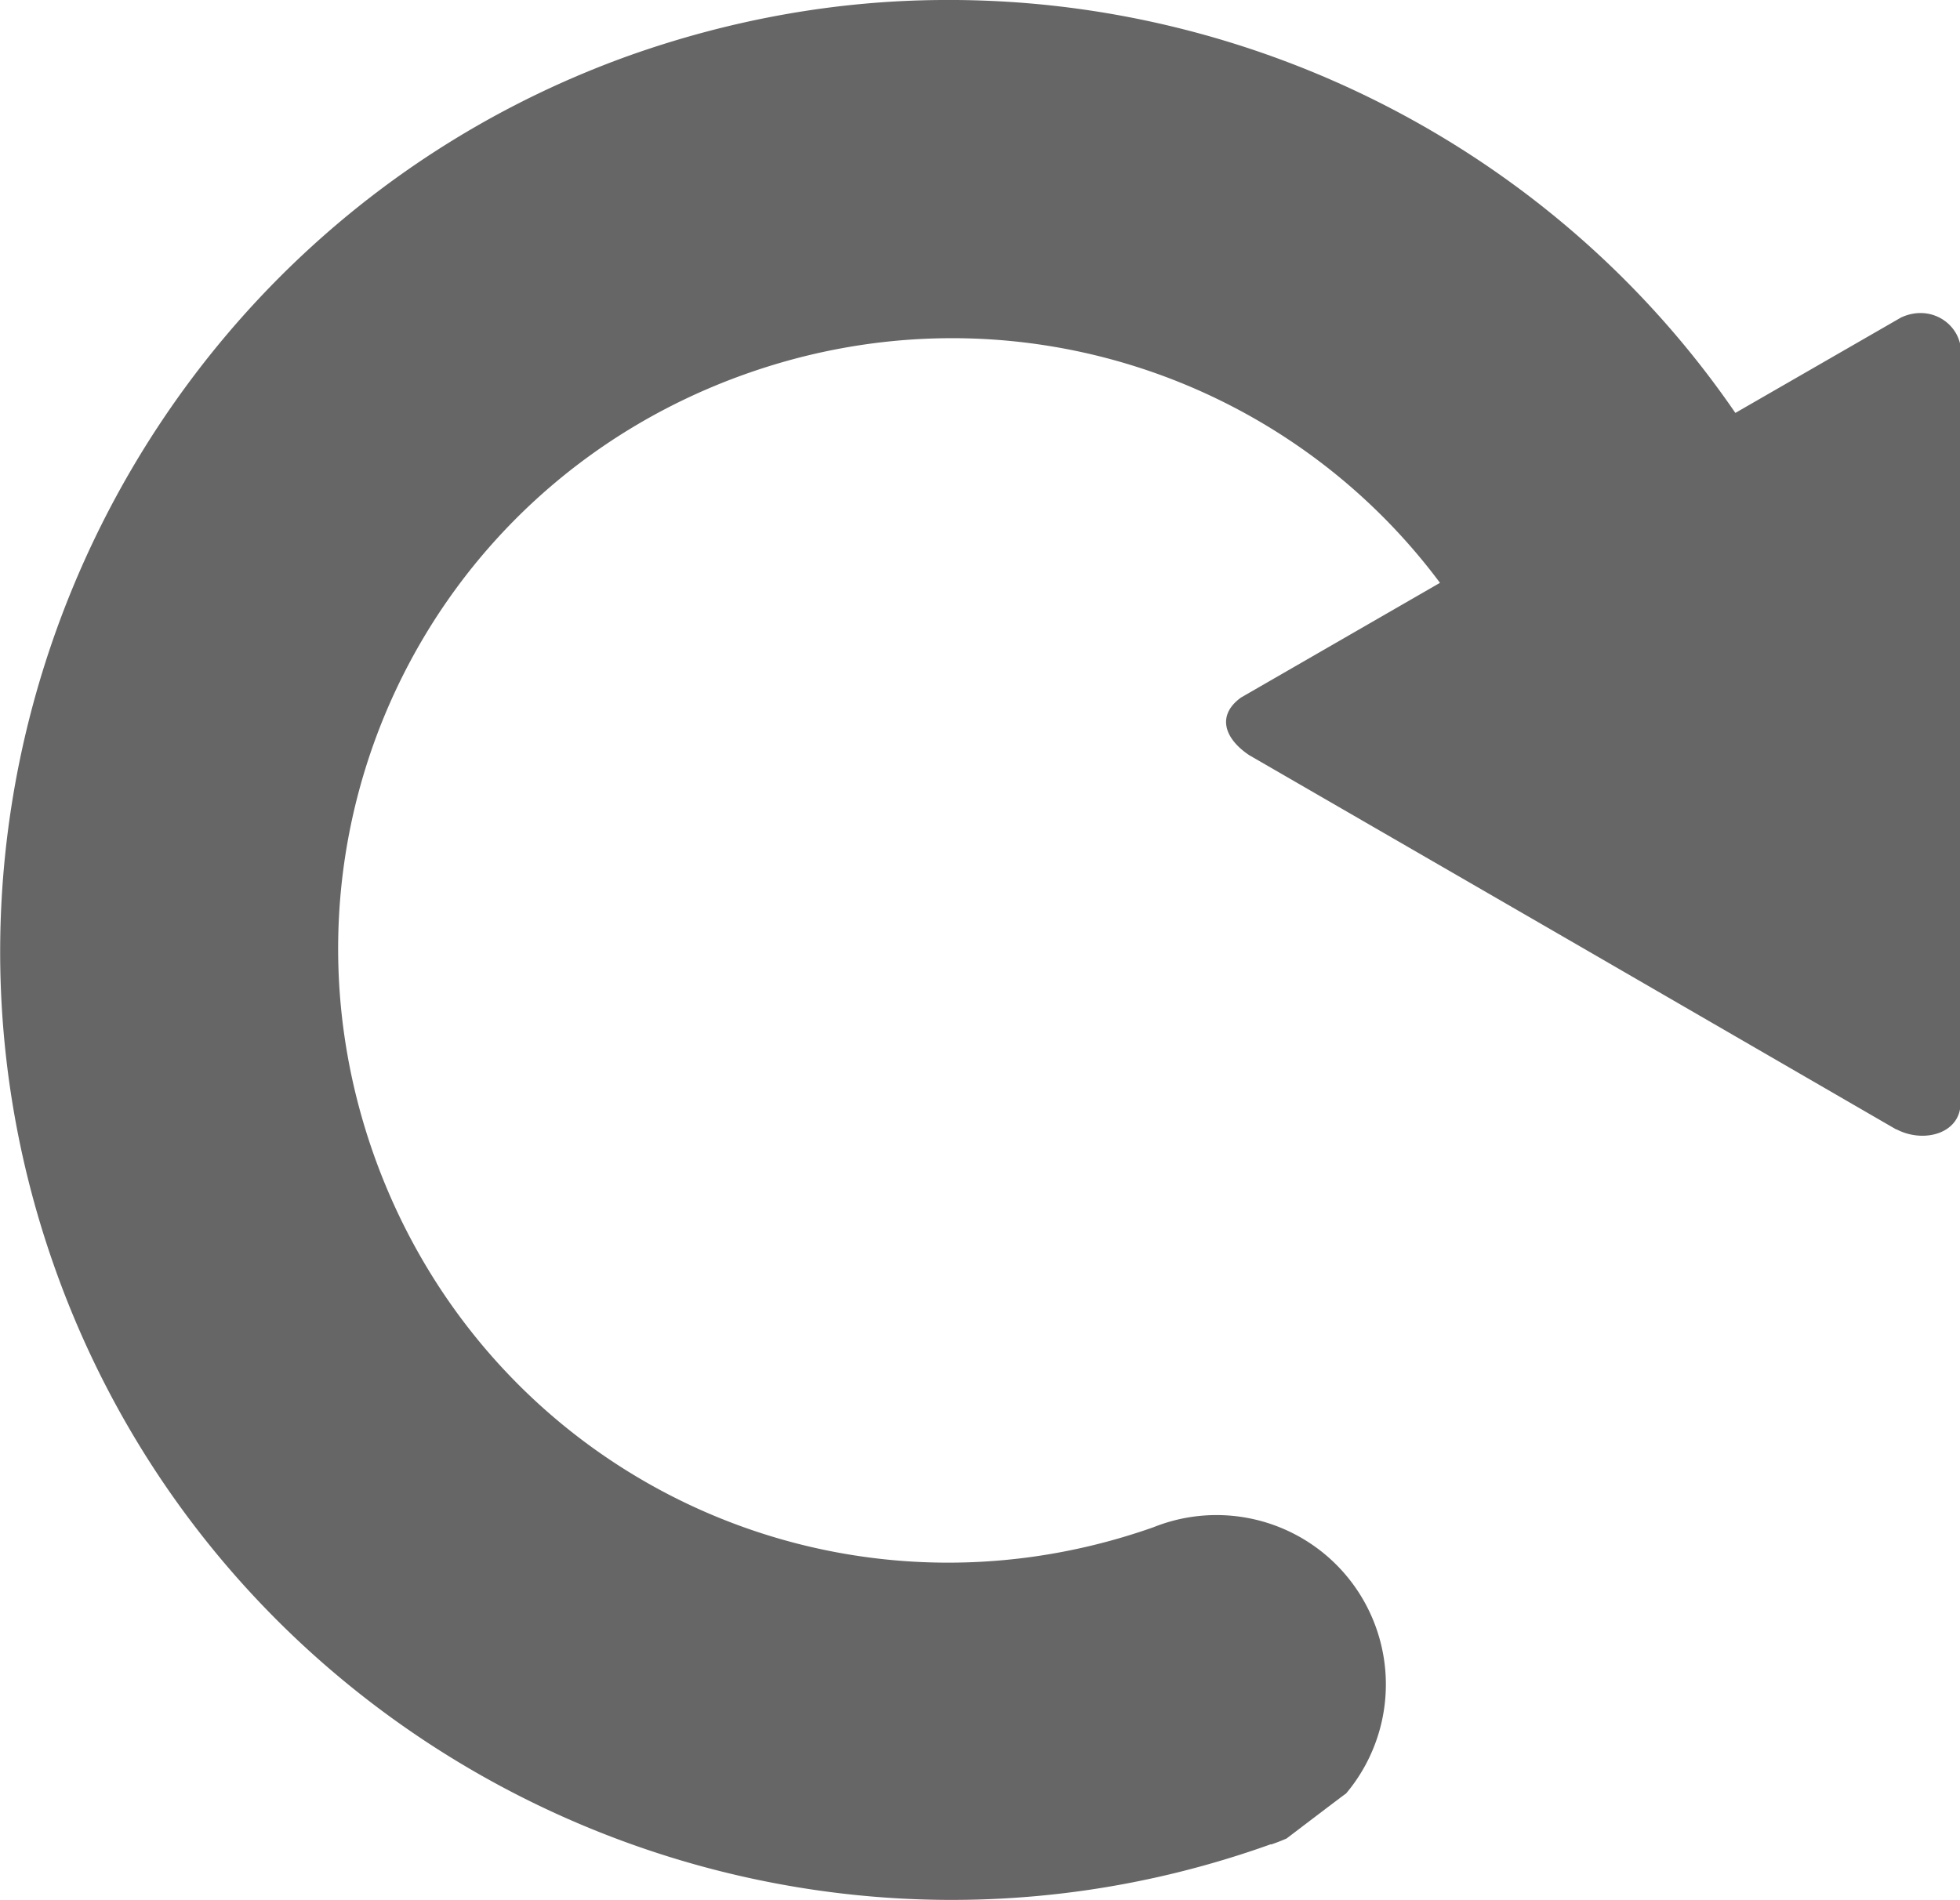 <?xml version="1.0" encoding="UTF-8" standalone="no"?>
<!-- Created with Inkscape (http://www.inkscape.org/) -->

<svg
   width="4.048mm"
   height="3.925mm"
   viewBox="0 0 4.048 3.925"
   version="1.1"
   id="svg47023"
   inkscape:version="1.1.2 (08b2f3d93c, 2022-04-05)"
   sodipodi:docname="icon-rotate-right.svg"
   xmlns:inkscape="http://www.inkscape.org/namespaces/inkscape"
   xmlns:sodipodi="http://sodipodi.sourceforge.net/DTD/sodipodi-0.dtd"
   xmlns="http://www.w3.org/2000/svg"
   xmlns:svg="http://www.w3.org/2000/svg">
  <sodipodi:namedview
     id="namedview47025"
     pagecolor="#ffffff"
     bordercolor="#666666"
     borderopacity="1.0"
     inkscape:pageshadow="2"
     inkscape:pageopacity="0.0"
     inkscape:pagecheckerboard="0"
     inkscape:document-units="mm"
     showgrid="false"
     fit-margin-top="0"
     fit-margin-left="0"
     fit-margin-right="0"
     fit-margin-bottom="0"
     inkscape:showpageshadow="false"
     showborder="true"
     inkscape:zoom="3.6774411"
     inkscape:cx="68.661875"
     inkscape:cy="42.556766"
     inkscape:window-width="1312"
     inkscape:window-height="704"
     inkscape:window-x="54"
     inkscape:window-y="27"
     inkscape:window-maximized="1"
     inkscape:current-layer="layer1" />
  <defs
     id="defs47020" />
  <g
     inkscape:label="Ebene 1"
     inkscape:groupmode="layer"
     id="layer1"
     transform="translate(-38.266,-98.189)">
    <path
       id="path21216"
       style="color:#000000;fill:#666666;fill-opacity:1;stroke-width:1;stroke-linecap:round;-inkscape-stroke:none"
       d="m 40.213,98.189 c -0.216,0.001 -0.434,0.039 -0.648,0.115 -1.017,0.365 -1.549,1.495 -1.183,2.512 0.365,1.016 1.492,1.547 2.508,1.183 5.29e-4,-2.4e-4 0.001,2.4e-4 0.002,0 0.015,-0.005 0.031,-0.012 0.031,-0.012 5.29e-4,-2.7e-4 0.122,-0.093 0.123,-0.093 a 0.35,0.35 0 0 0 -0.041,-0.492 0.35,0.35 0 0 0 -0.357,-0.058 c -0.658,0.232 -1.371,-0.106 -1.608,-0.764 -0.237,-0.66 0.101,-1.38 0.762,-1.617 0.535,-0.192 1.113,-0.006 1.438,0.43 l -0.411,0.237 c -0.051,0.037 -0.034,0.085 0.017,0.119 l 0.678,0.392 0.658,0.381 h 0.001 c 0.057,0.03 0.135,0.008 0.132,-0.058 l 5.29e-4,-0.778 5.29e-4,-0.771 c -0.001,-0.056 -0.062,-0.099 -0.124,-0.07 l -0.342,0.197 c -0.371,-0.541 -0.99,-0.857 -1.636,-0.853 z" />
  </g>
</svg>
